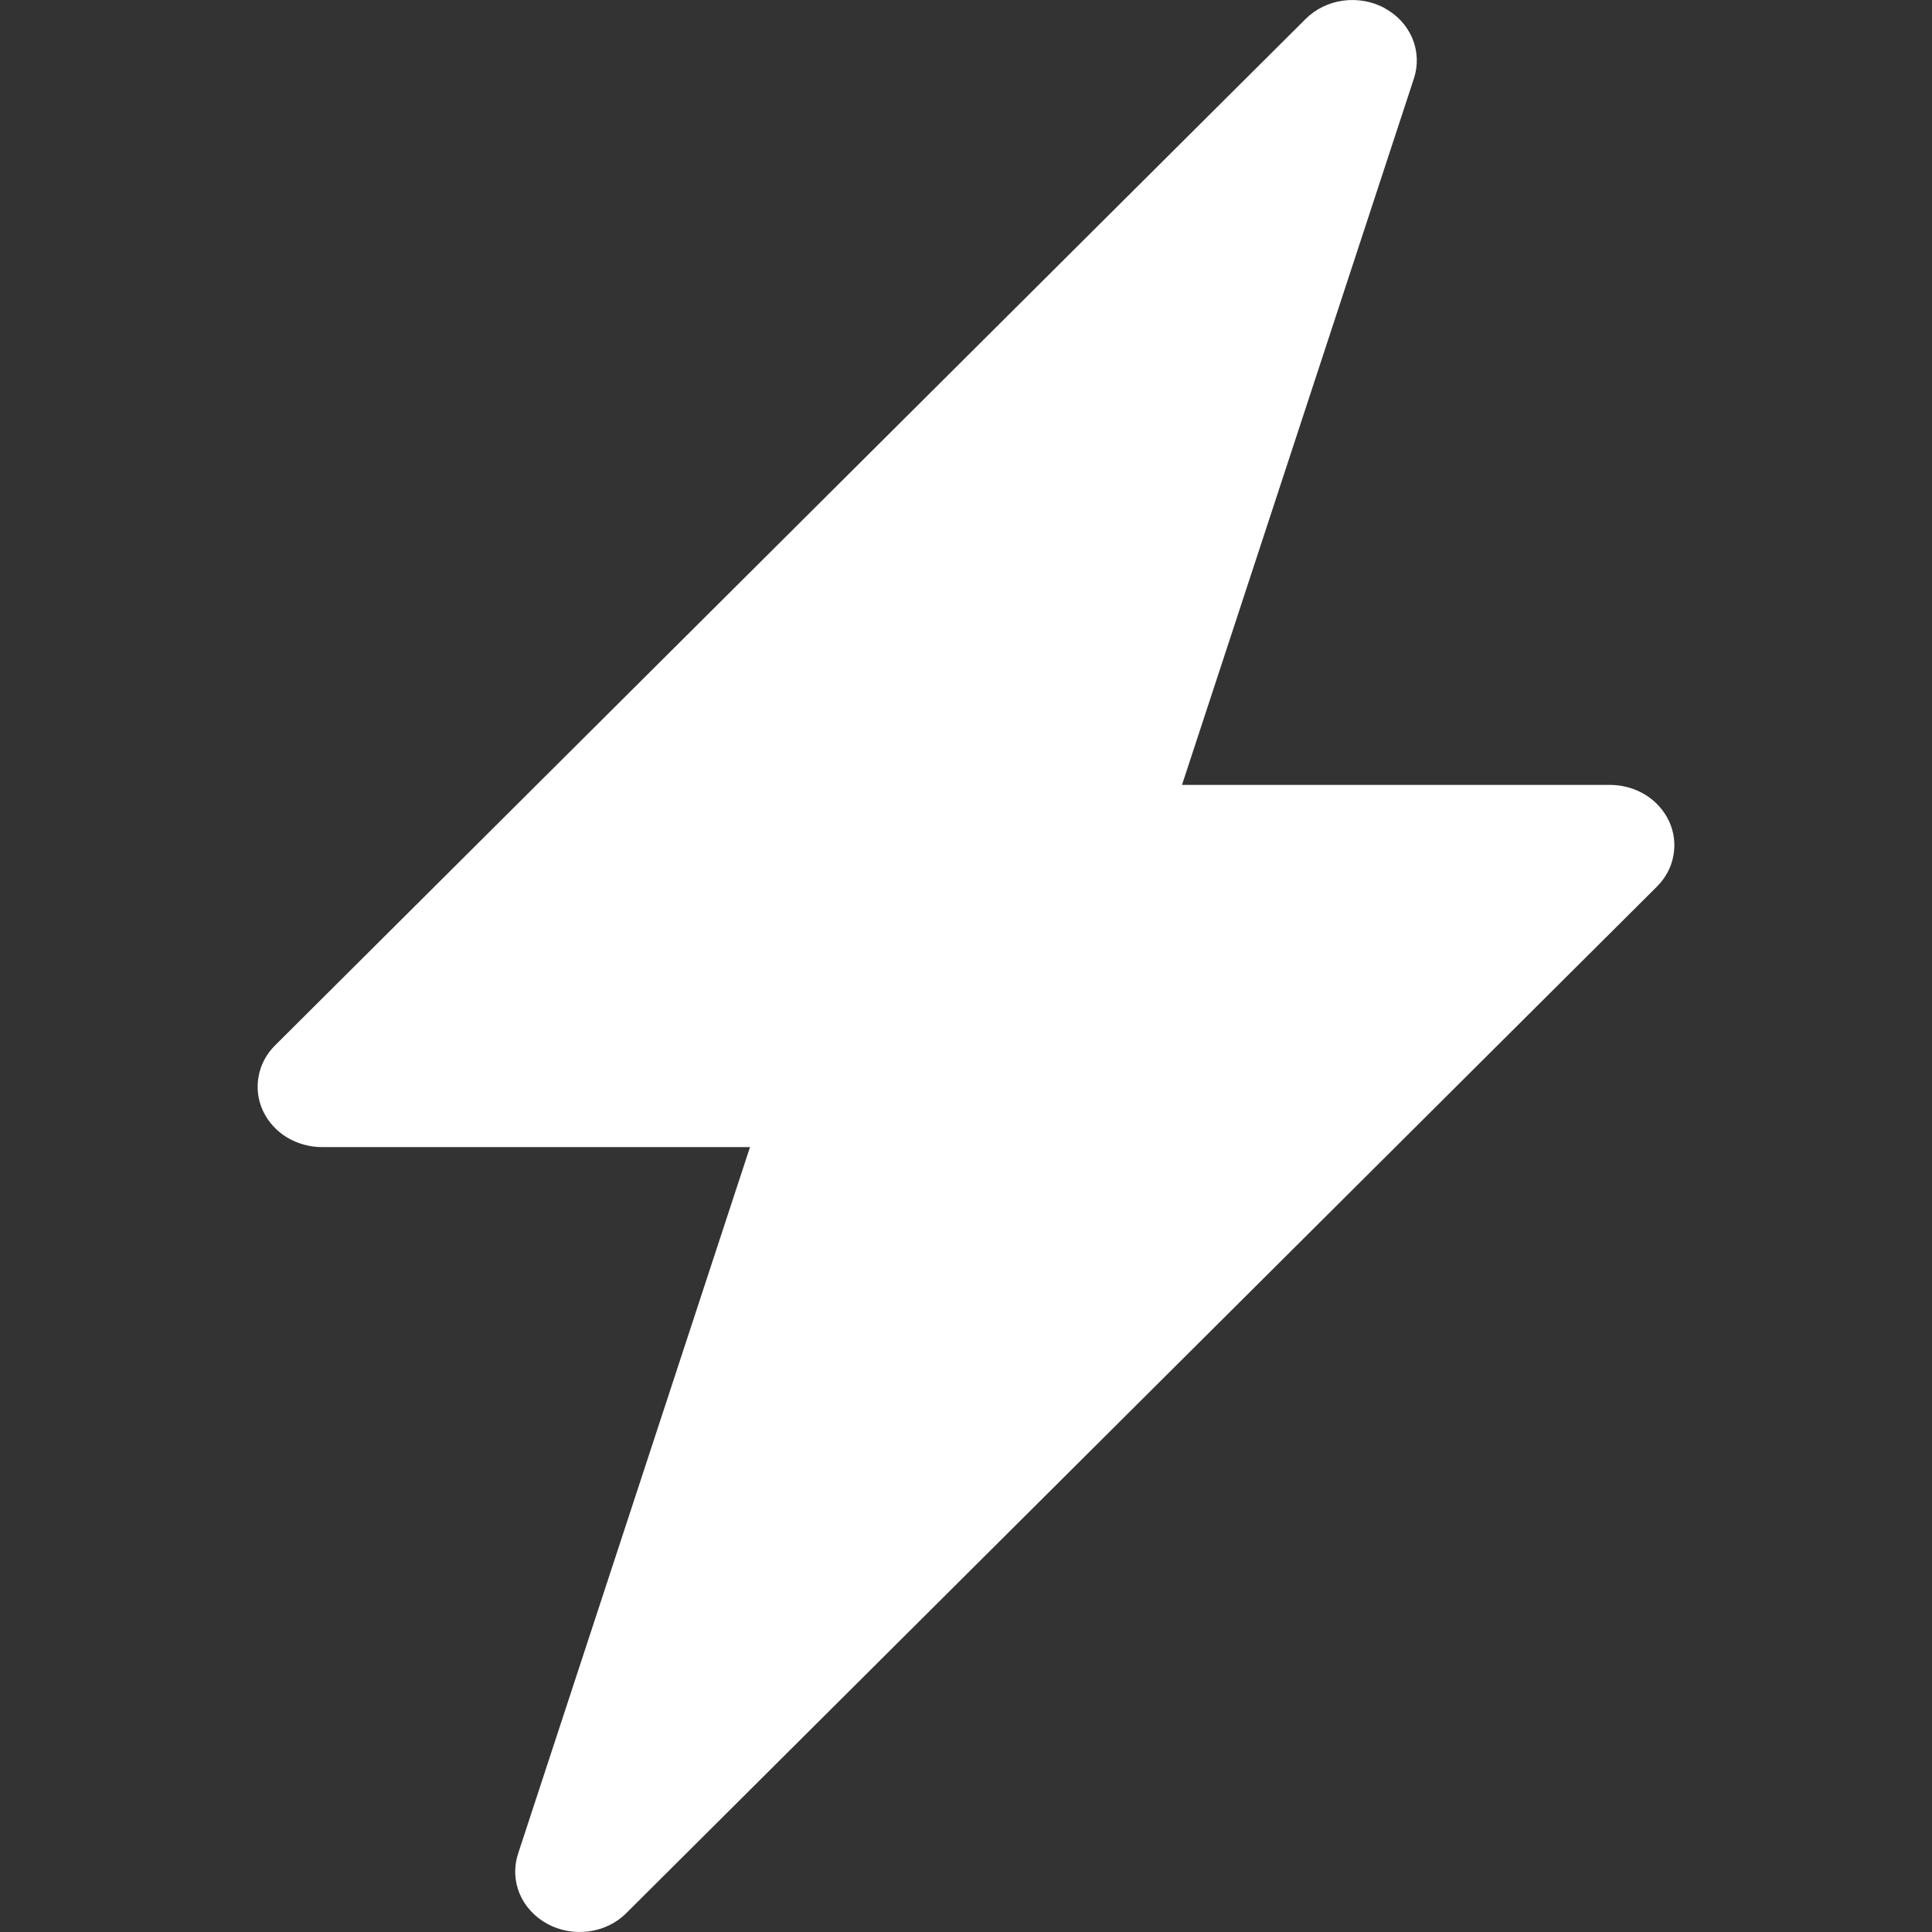 <svg width="15" height="15" viewBox="0 0 15 15" fill="none" xmlns="http://www.w3.org/2000/svg">
<rect x="0" y="0" width="15" height="15" fill="#333333" stroke="none"/>
<path d="M10.751 0.064C10.849 0.117 10.925 0.2 10.966 0.299C11.007 0.398 11.011 0.507 10.978 0.608L9.177 6.094H12.5C12.598 6.094 12.693 6.121 12.775 6.171C12.856 6.221 12.92 6.293 12.959 6.377C12.998 6.461 13.009 6.554 12.992 6.644C12.976 6.734 12.931 6.817 12.864 6.884L4.864 14.852C4.787 14.93 4.684 14.98 4.572 14.995C4.46 15.01 4.346 14.99 4.248 14.936C4.151 14.883 4.075 14.8 4.034 14.702C3.993 14.603 3.989 14.494 4.022 14.393L5.823 8.906H2.5C2.403 8.906 2.307 8.879 2.225 8.829C2.144 8.779 2.08 8.707 2.041 8.623C2.002 8.539 1.991 8.446 2.008 8.356C2.024 8.266 2.069 8.182 2.136 8.116L10.136 0.148C10.213 0.071 10.316 0.02 10.428 0.005C10.539 -0.01 10.653 0.01 10.751 0.063V0.064Z" fill="white"/>
</svg>
